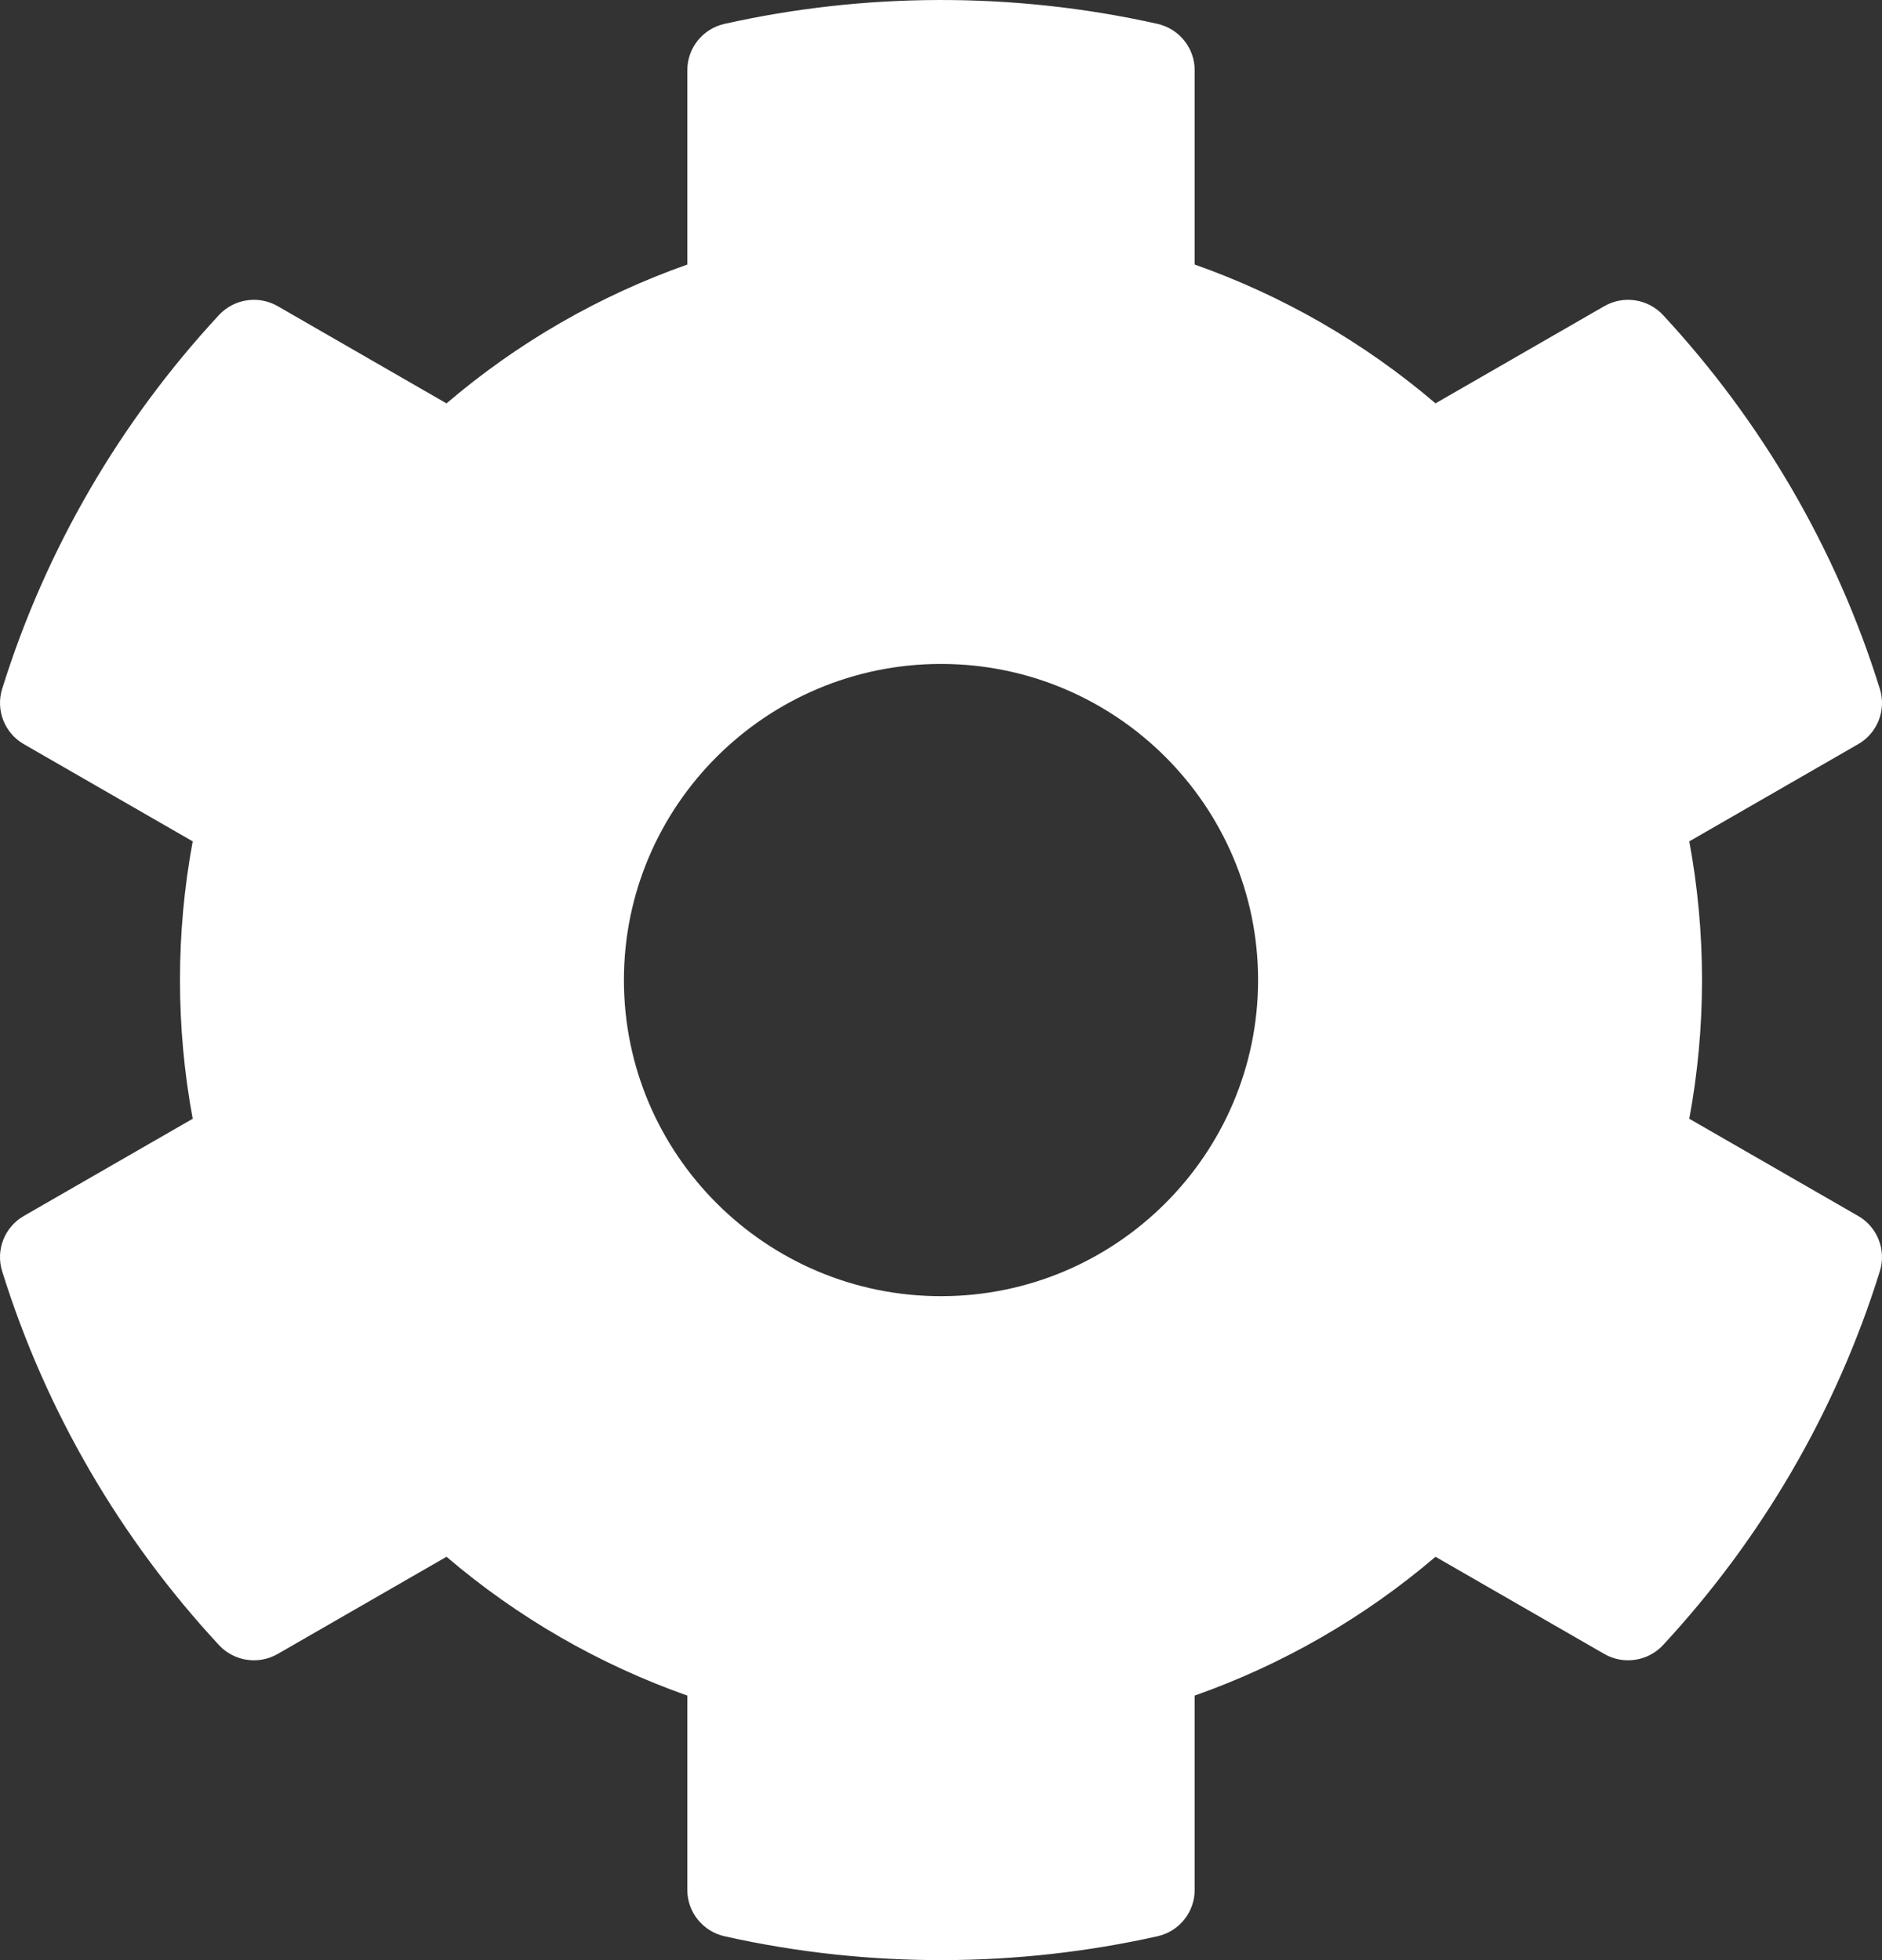 <?xml version="1.0" encoding="UTF-8"?>
<svg width="48px" height="50px" viewBox="0 0 48 50" version="1.1" xmlns="http://www.w3.org/2000/svg" xmlns:xlink="http://www.w3.org/1999/xlink">
    <rect x="0" y="0" width="48" height="50" fill="#333333" stroke="none"/>
    <!-- Generator: Sketch 49.2 (51160) - http://www.bohemiancoding.com/sketch -->
    <title>cog</title>
    <desc>Created with Sketch.</desc>
    <defs></defs>
    <g id="Page-1" stroke="none" stroke-width="1" fill="none" fill-rule="evenodd">
        <g id="v3" transform="translate(-616, -6117)" fill="#FFFFFF" fill-rule="nonzero">
            <g id="OUR-REPORTS-CONSIDER" transform="translate(0, 5820)">
                <g id="cog" transform="translate(616, 297)">
                    <path d="M43.085,28.538 L47.393,31.018 C47.885,31.301 48.113,31.887 47.945,32.428 C46.826,36.021 44.915,39.267 42.416,41.963 C42.031,42.378 41.409,42.473 40.917,42.19 L36.612,39.711 C34.801,41.258 32.718,42.459 30.47,43.252 L30.47,48.21 C30.47,48.776 30.076,49.267 29.522,49.391 C25.988,50.182 22.193,50.223 18.481,49.392 C17.926,49.267 17.53,48.777 17.53,48.21 L17.53,43.252 C15.281,42.459 13.199,41.258 11.388,39.711 L7.083,42.19 C6.591,42.473 5.969,42.378 5.584,41.963 C3.085,39.267 1.174,36.021 0.055,32.428 C-0.114,31.887 0.115,31.301 0.607,31.018 L4.915,28.538 C4.482,26.199 4.482,23.801 4.915,21.462 L0.607,18.982 C0.115,18.699 -0.113,18.113 0.055,17.572 C1.174,13.979 3.085,10.733 5.584,8.037 C5.969,7.622 6.591,7.527 7.083,7.81 L11.388,10.29 C13.199,8.742 15.282,7.541 17.53,6.748 L17.53,1.79 C17.53,1.224 17.924,0.733 18.478,0.609 C22.012,-0.182 25.807,-0.223 29.519,0.608 C30.074,0.733 30.47,1.223 30.47,1.79 L30.47,6.748 C32.719,7.541 34.801,8.742 36.612,10.289 L40.917,7.81 C41.409,7.527 42.031,7.622 42.416,8.037 C44.915,10.733 46.826,13.979 47.945,17.572 C48.114,18.113 47.885,18.699 47.393,18.982 L43.085,21.462 C43.518,23.801 43.518,26.199 43.085,28.538 Z M32.087,25 C32.087,20.553 28.459,16.936 24,16.936 C19.541,16.936 15.913,20.553 15.913,25 C15.913,29.447 19.541,33.064 24,33.064 C28.459,33.064 32.087,29.447 32.087,25 Z" id="Shape"></path>
                </g>
            </g>
        </g>
    </g>
</svg>